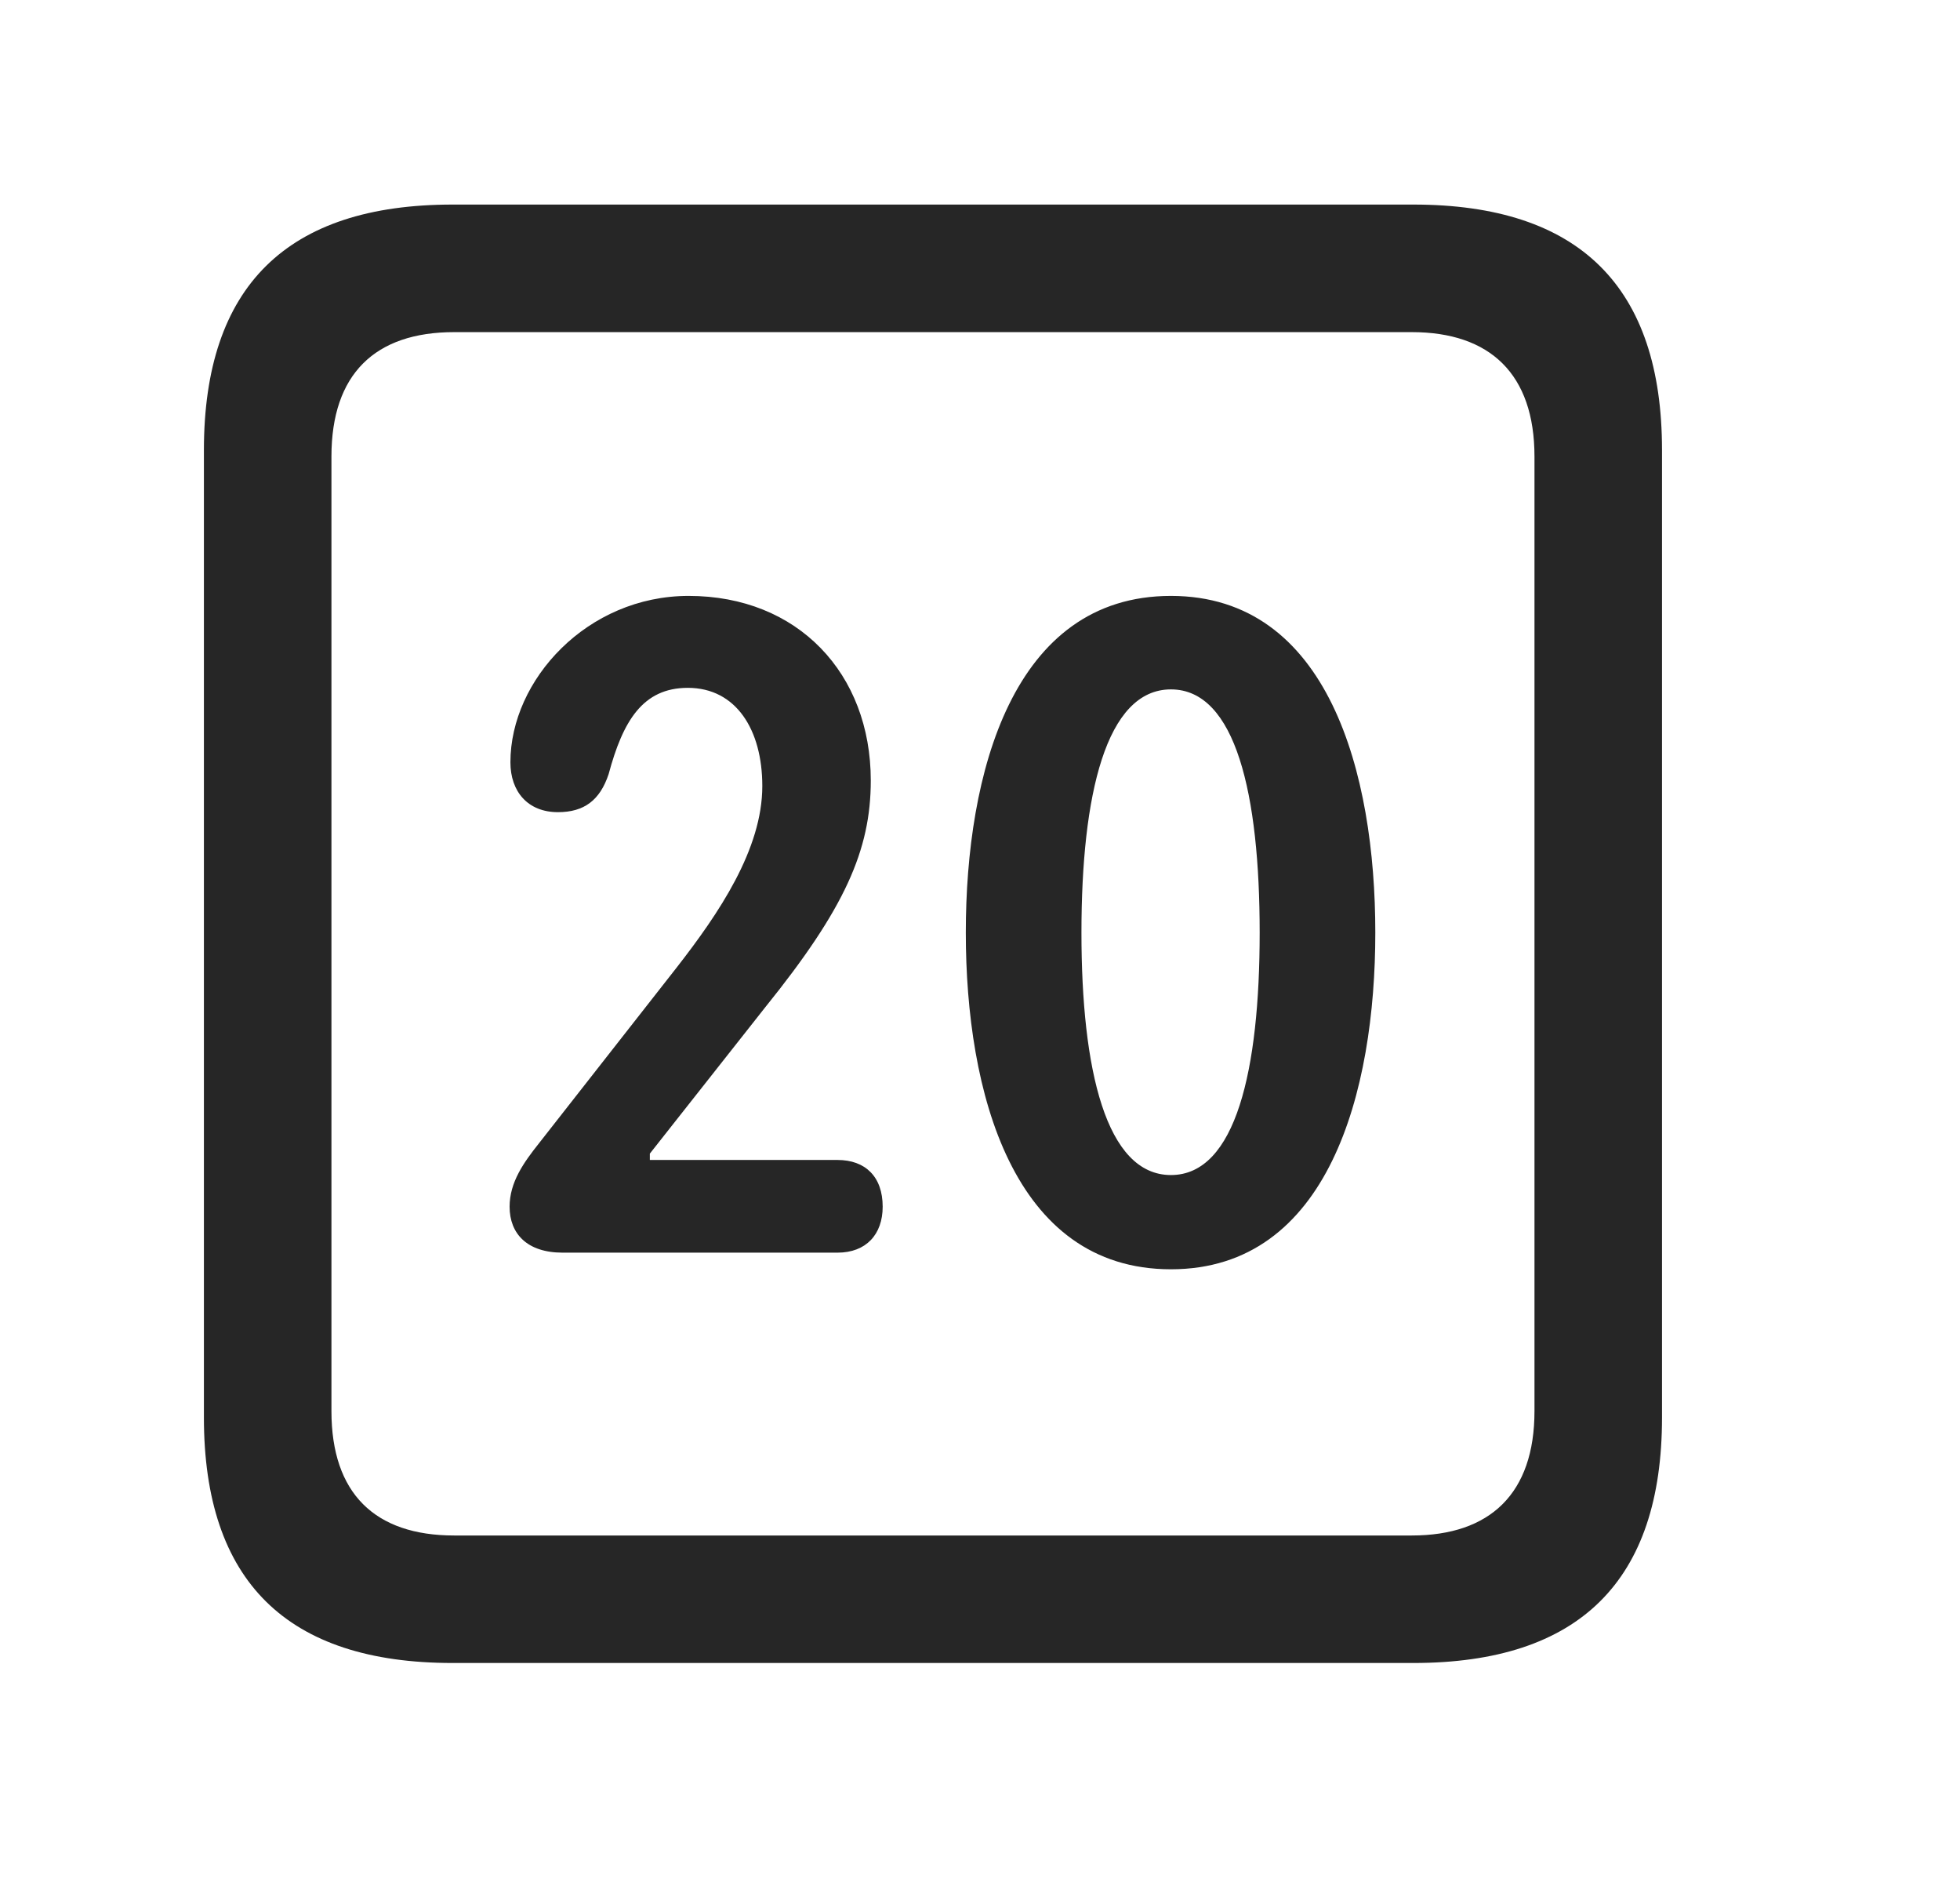 <svg width="29" height="28" viewBox="0 0 29 28" fill="currentColor" xmlns="http://www.w3.org/2000/svg">
<g clip-path="url(#clip0_2207_38061)">
<path d="M6.697 24.6H20.911C23.372 24.6 24.591 23.382 24.591 20.968V6.659C24.591 4.245 23.372 3.026 20.911 3.026H6.697C4.247 3.026 3.017 4.233 3.017 6.659V20.968C3.017 23.393 4.247 24.6 6.697 24.6ZM6.72 22.714C5.548 22.714 4.904 22.093 4.904 20.874V6.753C4.904 5.534 5.548 4.913 6.72 4.913H20.888C22.048 4.913 22.704 5.534 22.704 6.753V20.874C22.704 22.093 22.048 22.714 20.888 22.714H6.72Z" fill="currentColor" fill-opacity="0.85"/>
<path d="M8.325 18.53H12.392C12.814 18.53 13.06 18.261 13.06 17.85C13.06 17.405 12.802 17.159 12.392 17.159H9.615V17.065L11.325 14.897C12.497 13.444 12.884 12.577 12.884 11.546C12.884 9.964 11.806 8.815 10.189 8.815C8.689 8.815 7.552 10.057 7.552 11.276C7.552 11.71 7.81 12.014 8.255 12.014C8.642 12.014 8.876 11.839 9.005 11.452C9.216 10.667 9.509 10.175 10.177 10.175C10.892 10.175 11.279 10.796 11.279 11.628C11.279 12.565 10.634 13.514 10.013 14.311L7.974 16.913C7.751 17.194 7.54 17.487 7.54 17.85C7.54 18.249 7.798 18.53 8.325 18.53ZM17.325 18.776C19.657 18.776 20.349 16.151 20.349 13.796C20.349 11.44 19.657 8.815 17.325 8.815C14.982 8.815 14.29 11.44 14.29 13.796C14.29 16.151 14.982 18.776 17.325 18.776ZM17.325 17.382C16.364 17.382 16.001 15.823 16.001 13.796C16.001 11.757 16.364 10.198 17.325 10.198C18.286 10.198 18.638 11.757 18.638 13.796C18.638 15.823 18.286 17.382 17.325 17.382Z" fill="currentColor" fill-opacity="0.85"/>
</g>
<defs>
<clipPath id="clip0_2207_38061">
<rect width="21.574" height="21.598" fill="currentColor" transform="translate(3.017 3.003)"/>
</clipPath>
</defs>
</svg>
